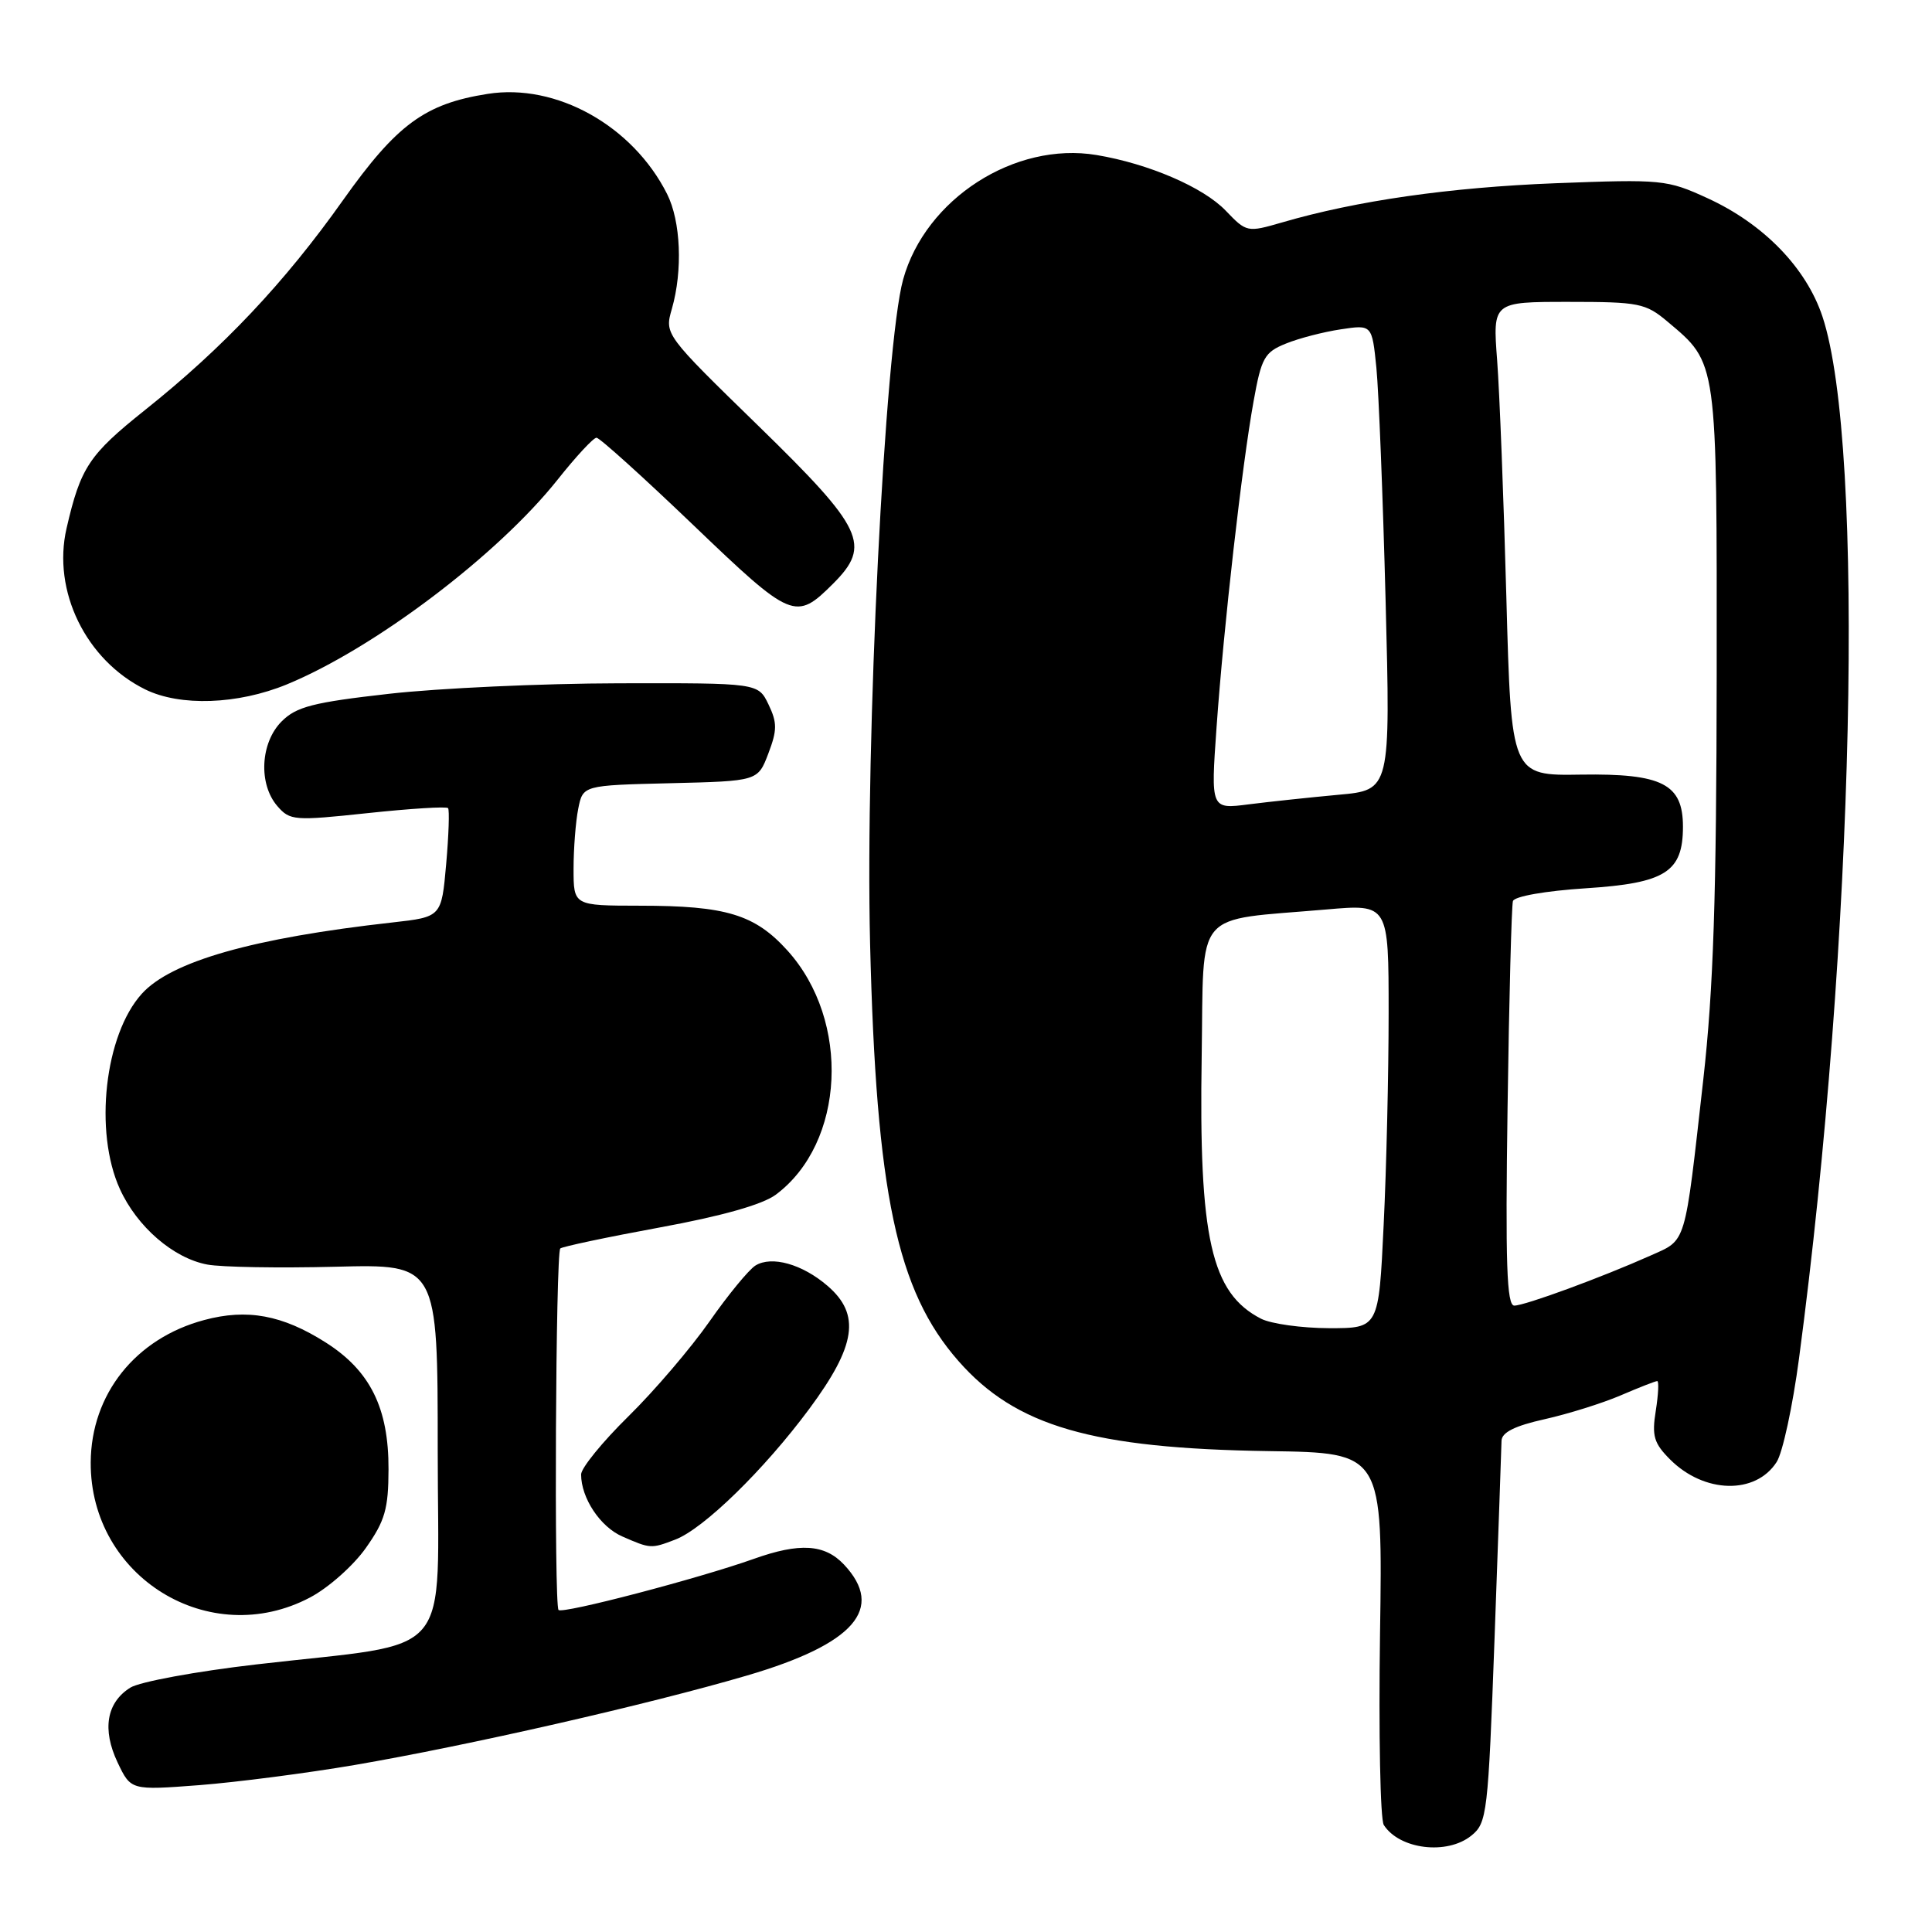 <?xml version="1.0" encoding="UTF-8" standalone="no"?>
<!DOCTYPE svg PUBLIC "-//W3C//DTD SVG 1.1//EN" "http://www.w3.org/Graphics/SVG/1.1/DTD/svg11.dtd" >
<svg xmlns="http://www.w3.org/2000/svg" xmlns:xlink="http://www.w3.org/1999/xlink" version="1.1" viewBox="0 0 256 256">
 <g >
 <path fill="currentColor"
d=" M 194.96 243.23 C 197.05 241.54 197.18 240.40 198.04 216.98 C 198.53 203.52 198.94 191.78 198.96 190.91 C 198.99 189.80 200.72 188.93 204.68 188.05 C 207.80 187.35 212.34 185.93 214.76 184.89 C 217.18 183.85 219.36 183.00 219.59 183.00 C 219.83 183.00 219.74 184.77 219.40 186.93 C 218.86 190.27 219.15 191.24 221.30 193.39 C 225.82 197.91 232.62 198.07 235.41 193.73 C 236.21 192.51 237.54 186.32 238.38 180.00 C 245.71 124.89 247.19 59.12 241.48 41.93 C 239.33 35.48 233.68 29.66 226.25 26.26 C 220.89 23.80 220.22 23.74 206.10 24.28 C 192.08 24.83 179.75 26.59 169.86 29.48 C 165.27 30.81 165.17 30.79 162.42 27.92 C 159.45 24.81 152.19 21.69 145.29 20.54 C 134.46 18.74 122.63 26.35 119.67 37.03 C 117.25 45.73 114.64 98.25 115.29 125.00 C 116.10 158.14 118.83 171.04 126.99 180.33 C 134.59 189.00 144.70 191.93 168.17 192.28 C 183.22 192.50 183.22 192.50 182.86 216.50 C 182.67 229.70 182.89 241.09 183.36 241.82 C 185.44 245.06 191.75 245.83 194.96 243.23 Z  M 47.00 233.87 C 62.09 231.28 85.88 225.86 99.00 222.01 C 113.21 217.84 117.30 213.14 111.83 207.31 C 109.27 204.60 105.97 204.39 99.88 206.56 C 92.54 209.17 74.55 213.88 74.01 213.33 C 73.40 212.71 73.63 166.04 74.24 165.43 C 74.48 165.19 80.39 163.94 87.39 162.65 C 95.64 161.14 101.05 159.61 102.80 158.30 C 111.98 151.46 112.75 135.27 104.35 125.96 C 100.02 121.17 96.22 120.01 84.75 120.01 C 76.00 120.00 76.00 120.00 76.00 115.12 C 76.00 112.44 76.28 108.86 76.62 107.16 C 77.24 104.06 77.24 104.06 88.83 103.78 C 100.42 103.50 100.42 103.50 101.81 99.84 C 102.99 96.74 102.99 95.76 101.83 93.34 C 100.46 90.50 100.46 90.50 81.98 90.54 C 71.82 90.56 58.13 91.19 51.57 91.93 C 41.47 93.07 39.27 93.64 37.32 95.59 C 34.50 98.41 34.22 103.88 36.75 106.81 C 38.42 108.74 38.98 108.78 48.74 107.74 C 54.38 107.14 59.16 106.84 59.37 107.08 C 59.57 107.31 59.46 110.65 59.12 114.50 C 58.50 121.50 58.50 121.50 52.00 122.23 C 33.53 124.29 22.67 127.38 18.79 131.68 C 13.87 137.11 12.43 149.95 15.88 157.54 C 18.15 162.55 22.97 166.72 27.47 167.56 C 29.34 167.91 36.98 168.04 44.44 167.85 C 58.00 167.50 58.00 167.50 58.00 192.17 C 58.00 220.55 60.62 217.45 34.00 220.54 C 26.02 221.46 18.49 222.85 17.27 223.62 C 14.11 225.60 13.51 229.16 15.58 233.53 C 17.34 237.23 17.34 237.23 26.42 236.54 C 31.41 236.15 40.67 234.95 47.00 233.87 Z  M 41.09 211.67 C 43.52 210.39 46.84 207.44 48.48 205.11 C 51.01 201.53 51.47 199.93 51.48 194.69 C 51.51 186.58 49.05 181.62 43.15 177.88 C 37.42 174.24 32.75 173.38 27.06 174.91 C 17.96 177.34 12.07 184.73 12.02 193.78 C 11.94 208.97 27.77 218.71 41.09 211.67 Z  M 89.46 204.01 C 93.22 202.59 101.25 194.75 107.22 186.70 C 113.45 178.30 114.06 174.17 109.65 170.38 C 106.31 167.50 102.25 166.36 100.10 167.69 C 99.22 168.24 96.48 171.57 94.02 175.09 C 91.55 178.62 86.72 184.28 83.27 187.67 C 79.82 191.06 77.00 194.53 77.00 195.37 C 77.00 198.50 79.54 202.33 82.48 203.60 C 86.19 205.22 86.27 205.23 89.46 204.01 Z  M 38.00 90.69 C 49.60 85.91 65.95 73.55 73.90 63.54 C 76.32 60.49 78.63 58.00 79.04 58.00 C 79.45 58.00 85.22 63.21 91.87 69.58 C 104.94 82.10 105.42 82.30 110.40 77.33 C 115.49 72.24 114.44 70.03 100.53 56.47 C 88.05 44.31 88.05 44.31 89.03 40.91 C 90.48 35.84 90.21 29.31 88.39 25.70 C 83.84 16.66 73.71 11.00 64.62 12.44 C 56.29 13.75 52.58 16.48 45.44 26.54 C 37.72 37.44 29.55 46.10 19.19 54.35 C 11.79 60.26 10.68 61.93 8.82 70.00 C 6.90 78.31 11.38 87.47 19.24 91.35 C 23.87 93.63 31.50 93.36 38.00 90.69 Z  M 167.10 174.74 C 160.48 171.34 158.84 164.09 159.23 139.92 C 159.54 120.18 157.95 122.05 175.75 120.51 C 184.00 119.79 184.00 119.79 184.00 134.24 C 184.00 142.18 183.71 154.83 183.34 162.34 C 182.69 176.00 182.69 176.00 176.09 175.99 C 172.47 175.98 168.42 175.41 167.10 174.74 Z  M 199.76 146.75 C 199.96 132.31 200.29 120.01 200.47 119.40 C 200.67 118.77 204.77 118.05 210.16 117.70 C 220.68 117.02 223.00 115.55 223.00 109.54 C 223.00 103.88 220.26 102.48 209.51 102.64 C 200.24 102.79 200.24 102.79 199.60 79.14 C 199.25 66.14 198.70 52.01 198.38 47.75 C 197.79 40.00 197.79 40.00 207.82 40.00 C 217.18 40.00 218.05 40.17 220.96 42.62 C 227.60 48.21 227.50 47.50 227.47 89.50 C 227.44 118.84 227.04 131.03 225.70 143.00 C 223.18 165.36 223.53 164.20 218.68 166.38 C 212.28 169.24 202.06 173.00 200.65 173.00 C 199.65 173.00 199.46 167.41 199.76 146.75 Z  M 161.20 96.36 C 162.15 82.97 164.57 61.64 166.11 53.15 C 167.14 47.41 167.55 46.67 170.38 45.53 C 172.09 44.83 175.37 43.98 177.65 43.64 C 181.80 43.01 181.80 43.01 182.38 48.75 C 182.69 51.91 183.24 65.79 183.60 79.59 C 184.25 104.69 184.25 104.69 177.37 105.31 C 173.59 105.66 168.23 106.23 165.46 106.58 C 160.43 107.23 160.43 107.23 161.20 96.36 Z "/>
</g>
</svg>